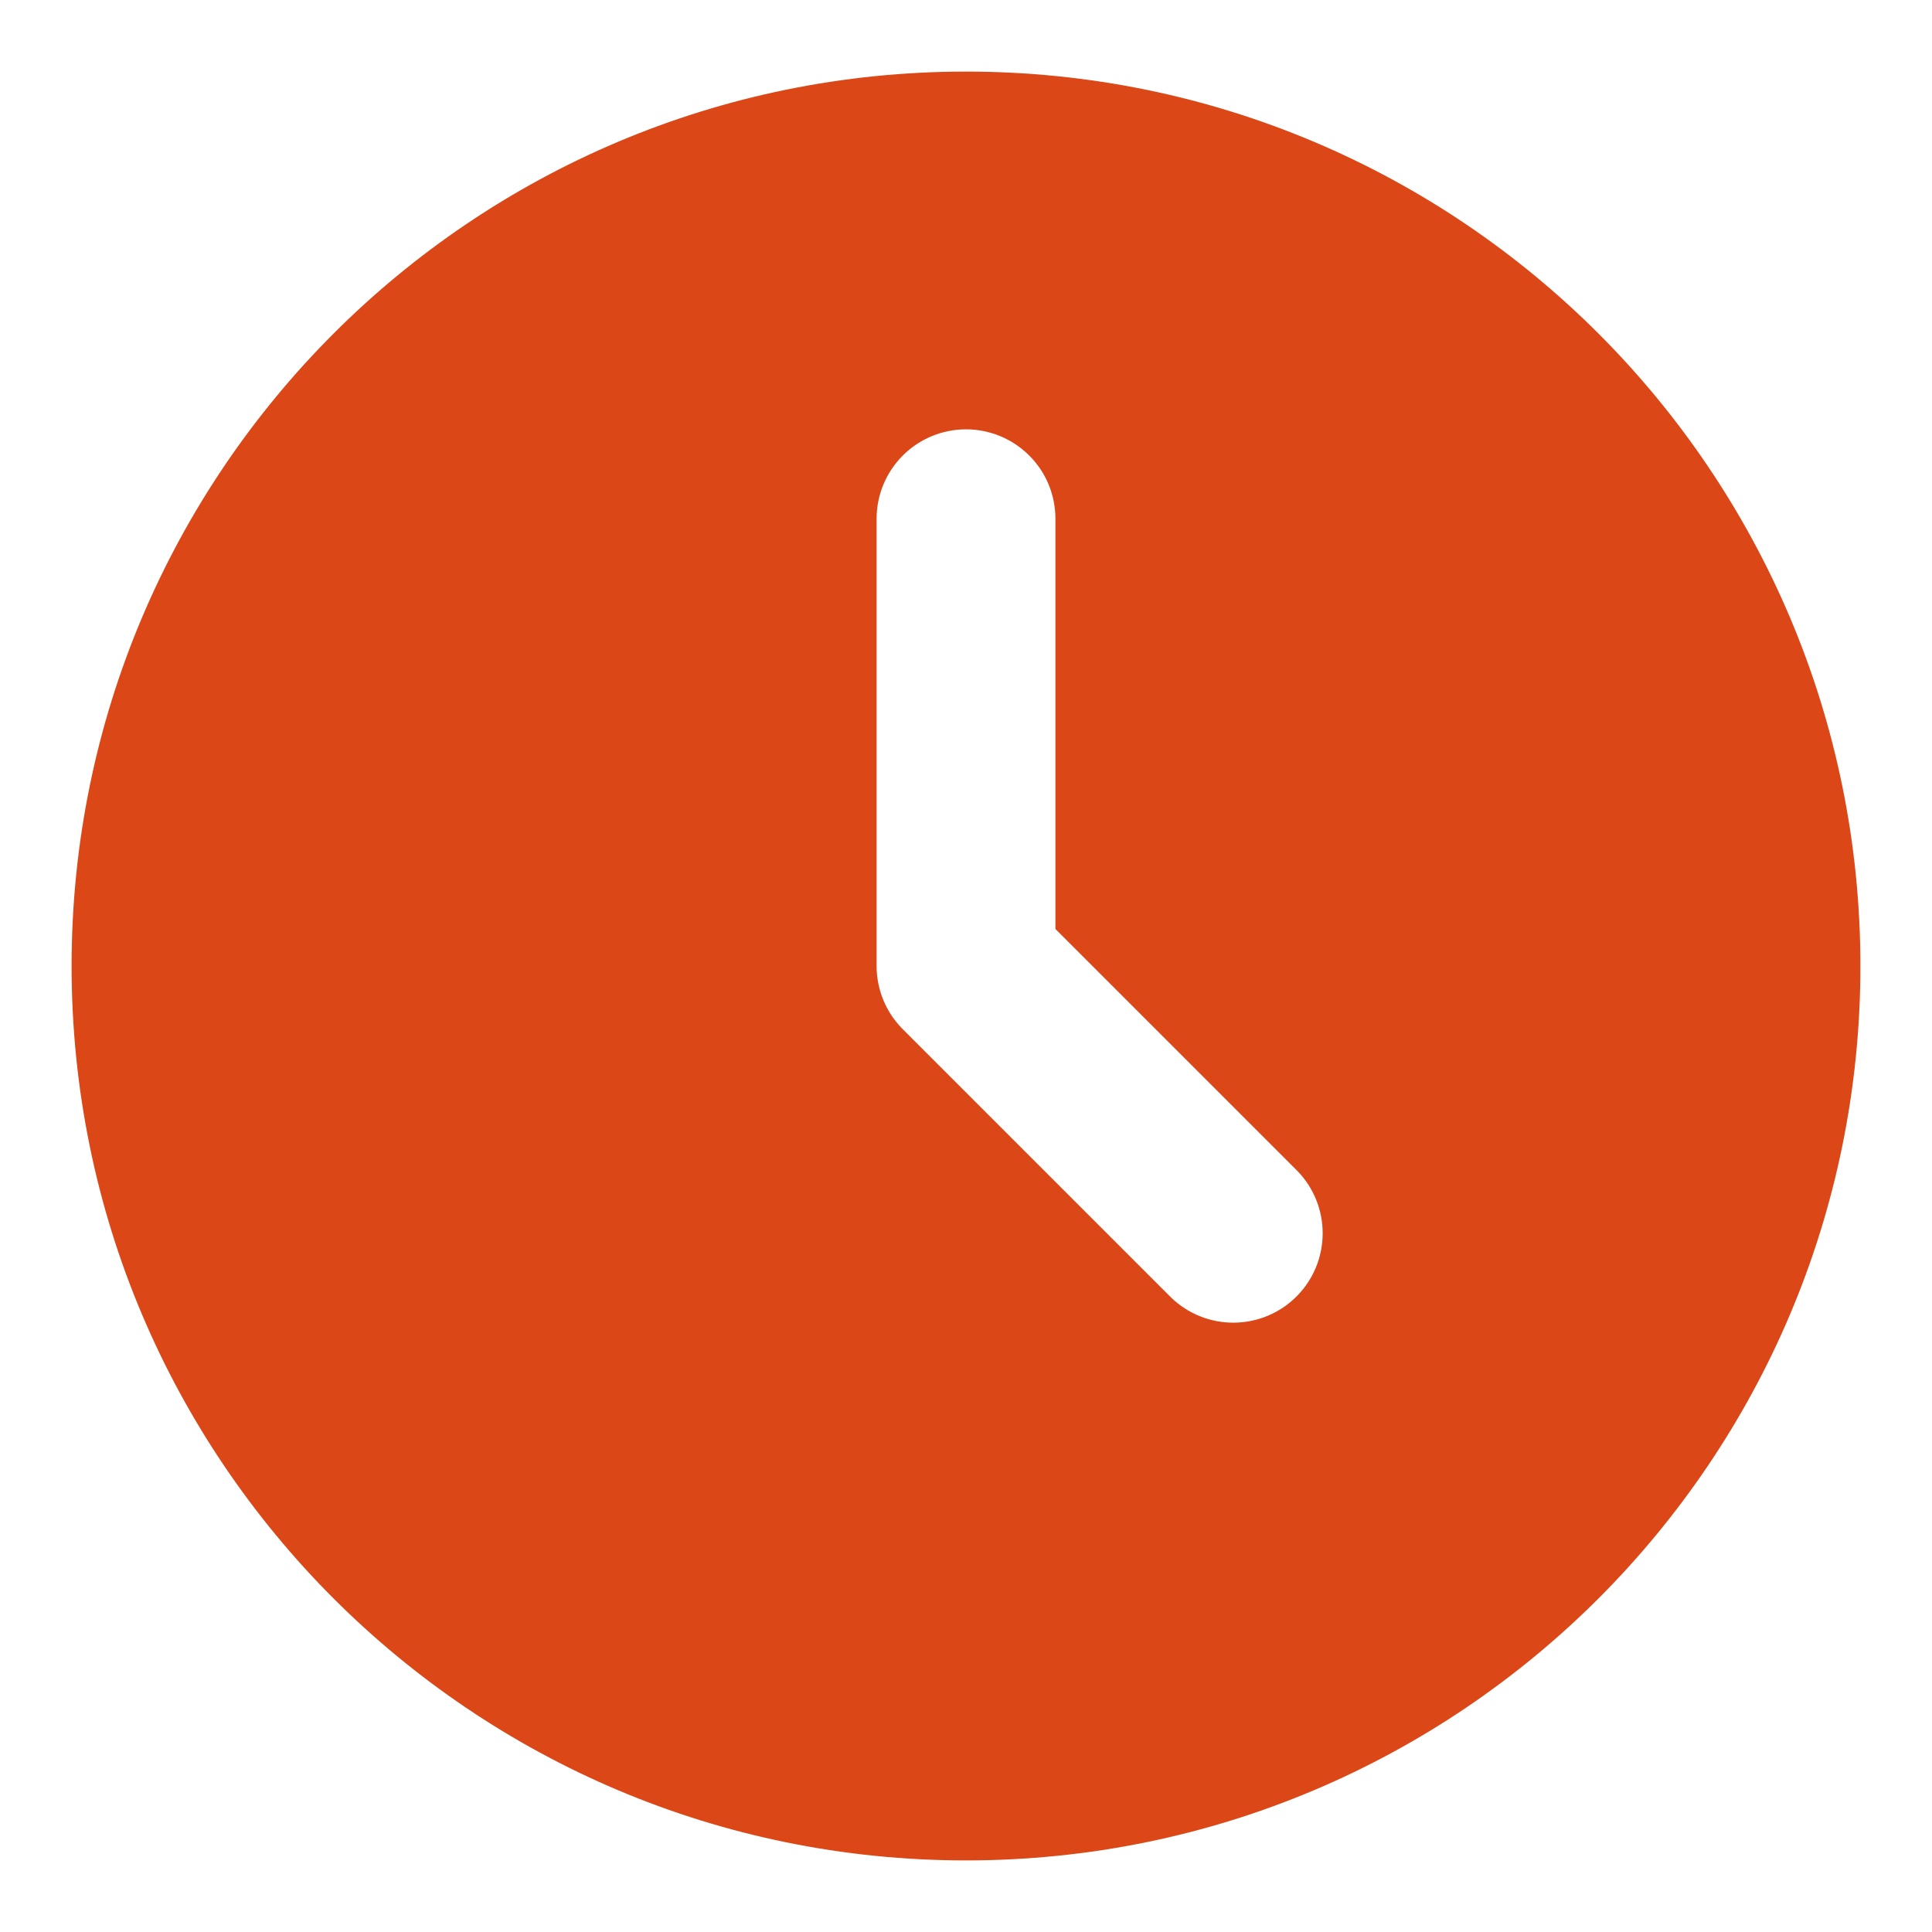 <svg width="18" height="18" viewBox="0 0 18 18" fill="none" xmlns="http://www.w3.org/2000/svg">
<path d="M9 0.667C13.603 0.667 17.333 4.398 17.333 9C17.333 13.603 13.603 17.333 9 17.333C4.398 17.333 0.667 13.603 0.667 9C0.667 4.398 4.398 0.667 9 0.667ZM9 4C8.779 4 8.567 4.088 8.411 4.244C8.255 4.4 8.167 4.612 8.167 4.833V9C8.167 9.221 8.255 9.433 8.411 9.589L10.911 12.089C11.068 12.241 11.279 12.325 11.497 12.323C11.716 12.321 11.925 12.234 12.079 12.079C12.234 11.925 12.321 11.716 12.323 11.497C12.325 11.279 12.241 11.068 12.089 10.911L9.833 8.655V4.833C9.833 4.612 9.746 4.4 9.589 4.244C9.433 4.088 9.221 4 9 4Z" fill="#DB4717"/>
</svg>
